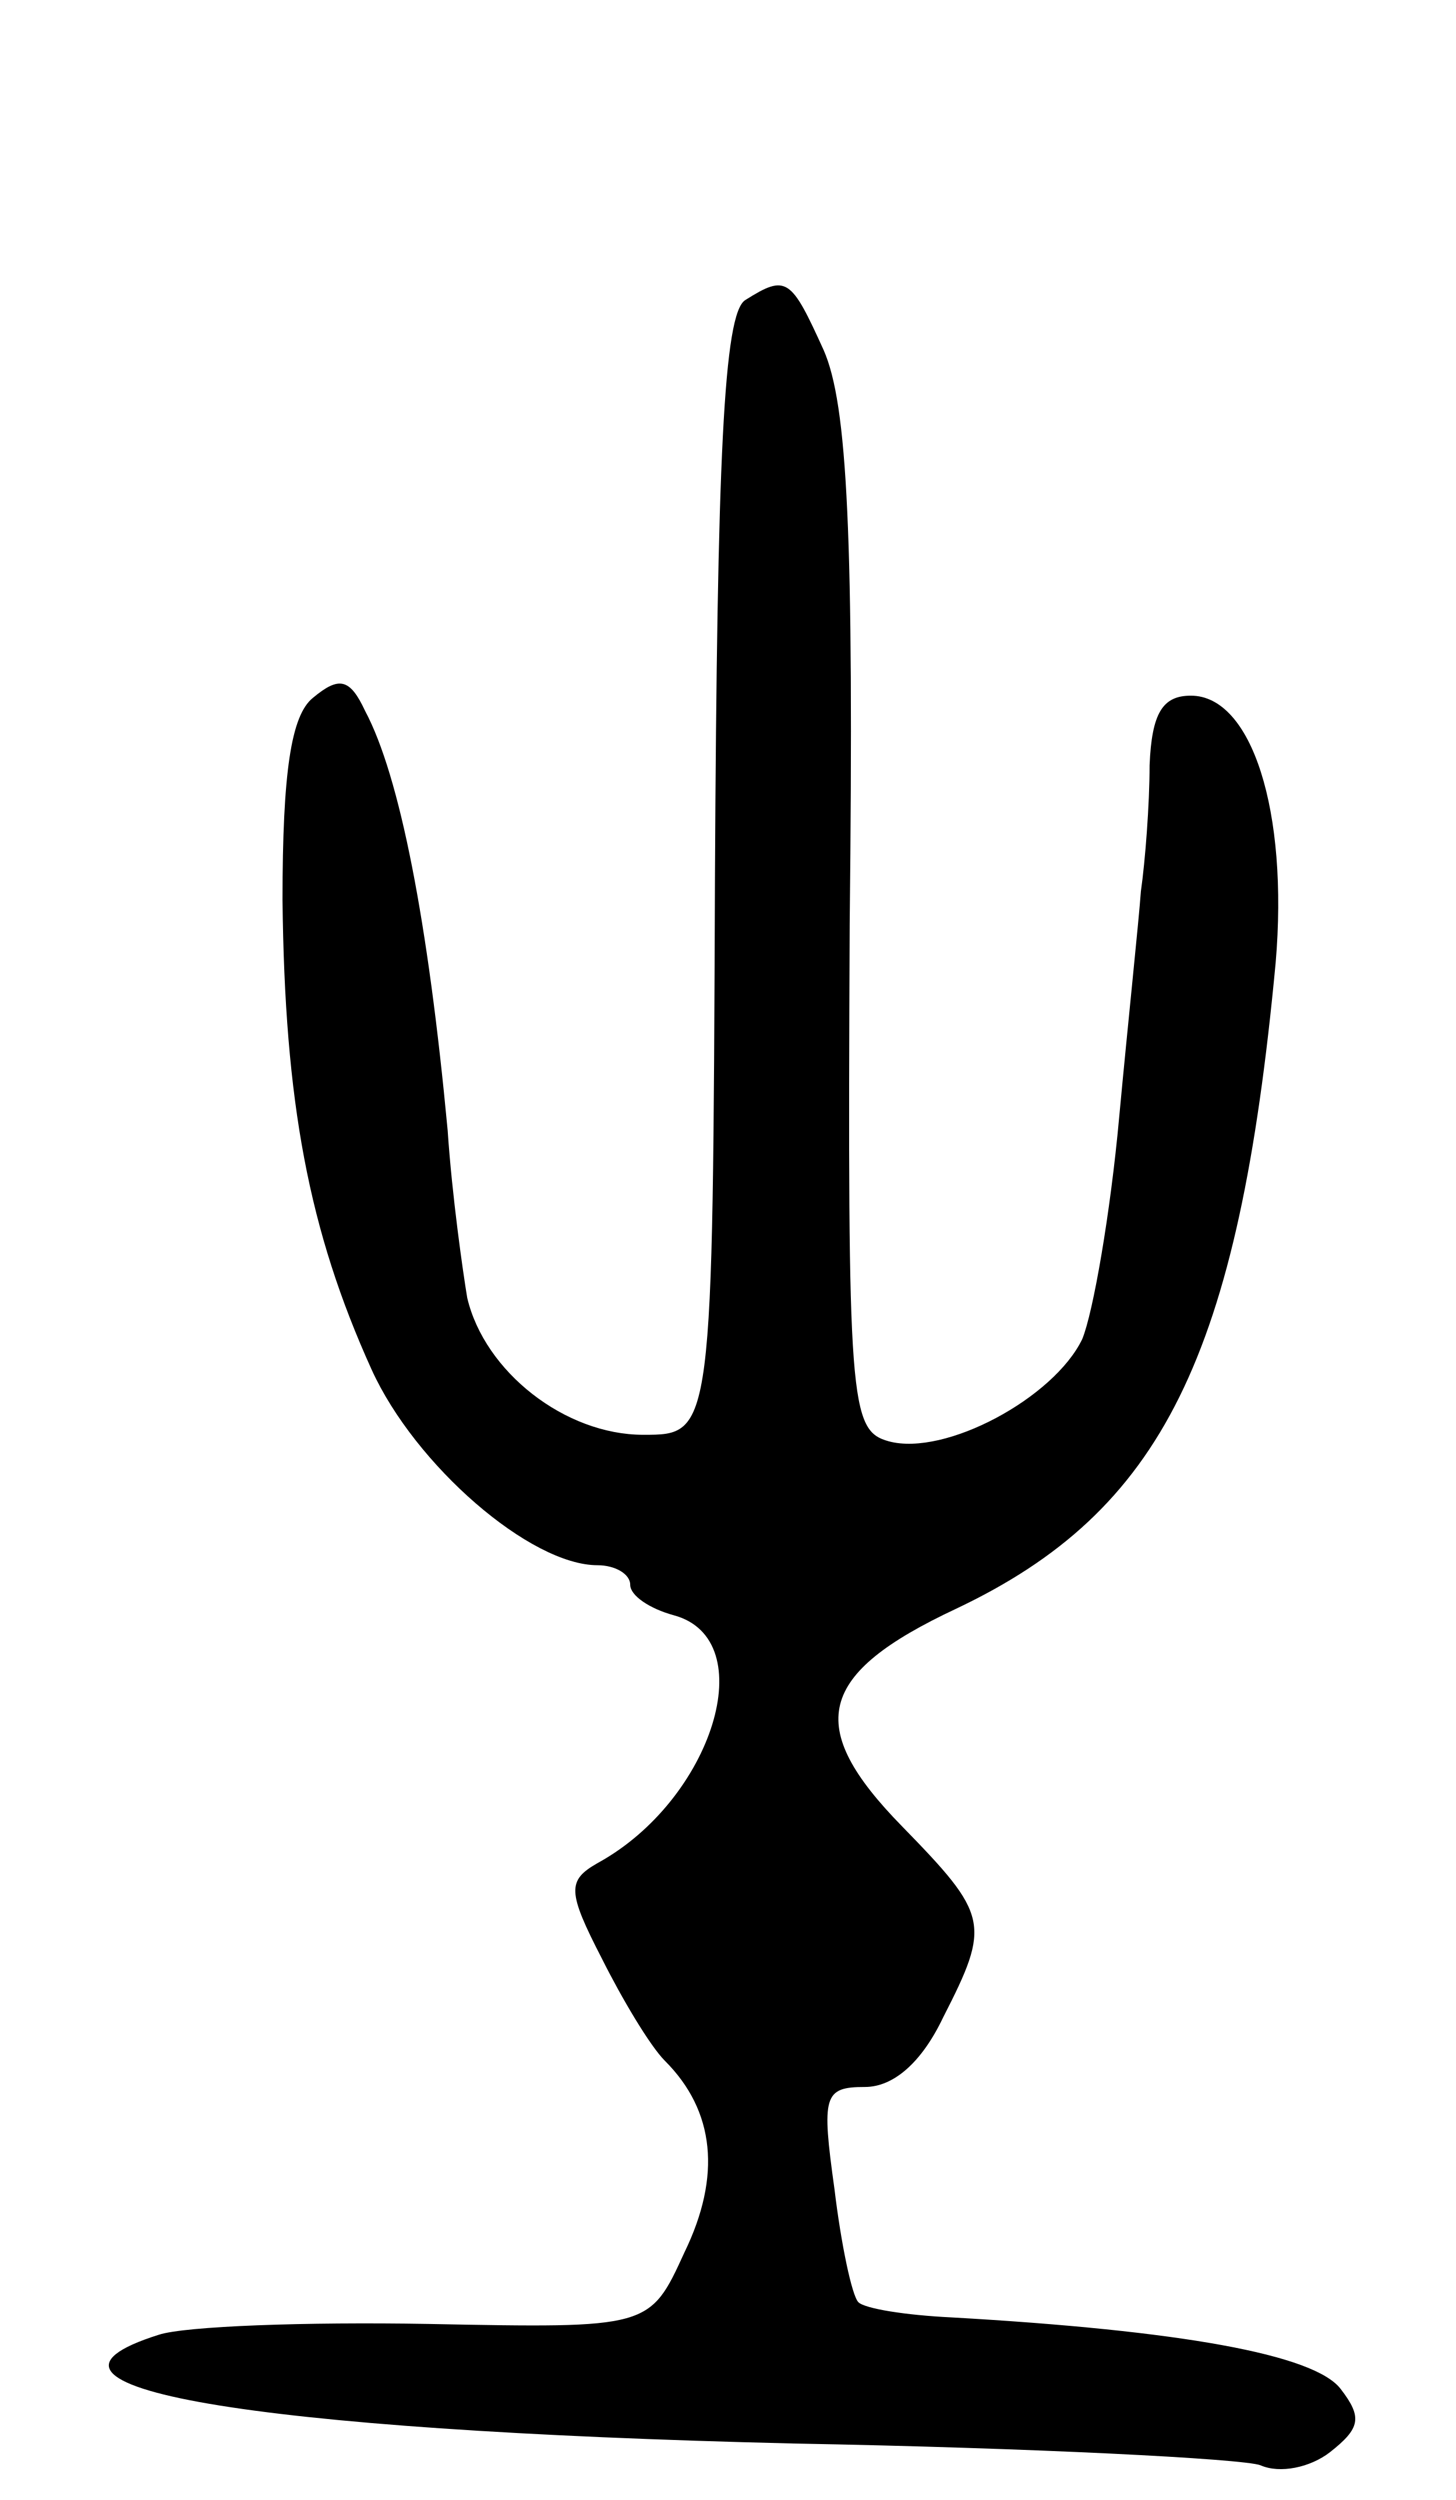 <svg version="1.0" xmlns="http://www.w3.org/2000/svg"
 width="67pt" height="115pt" viewBox="0 0 67 115"
 preserveAspectRatio="xMidYMid meet">
<g transform="translate(0,115) scale(0.1,-0.1)"
fill="#000000" stroke="none">
<path d="M343 1012 c-10 -6 -13 -73 -14 -265 -1 -257 -1 -257 -33 -257 -36 0
-73 29 -81 63 -2 12 -7 47 -9 77 -9 96 -22 163 -38 193 -7 15 -12 16 -24 6
-10 -8 -14 -34 -14 -93 1 -93 12 -152 41 -216 20 -44 73 -90 104 -90 8 0 15
-4 15 -9 0 -5 9 -11 20 -14 41 -11 18 -85 -35 -114 -14 -8 -14 -13 2 -44 9
-18 22 -40 29 -47 23 -23 26 -53 9 -88 -16 -35 -16 -35 -118 -33 -56 1 -112
-1 -124 -5 -76 -24 41 -44 292 -50 110 -2 207 -7 215 -10 9 -4 23 -1 32 6 14
11 15 16 5 29 -12 16 -74 27 -179 33 -21 1 -40 4 -43 7 -3 3 -8 27 -11 52 -6
43 -5 47 14 47 13 0 26 11 36 32 22 43 21 47 -19 88 -45 46 -39 70 25 100 95
45 130 116 147 297 6 70 -11 123 -39 123 -13 0 -18 -8 -19 -32 0 -18 -2 -44
-4 -58 -1 -14 -6 -61 -10 -104 -4 -44 -12 -90 -17 -102 -13 -27 -63 -54 -89
-47 -18 5 -19 17 -18 238 2 179 -1 239 -12 264 -15 33 -17 35 -36 23z"/>
</g>
</svg>
